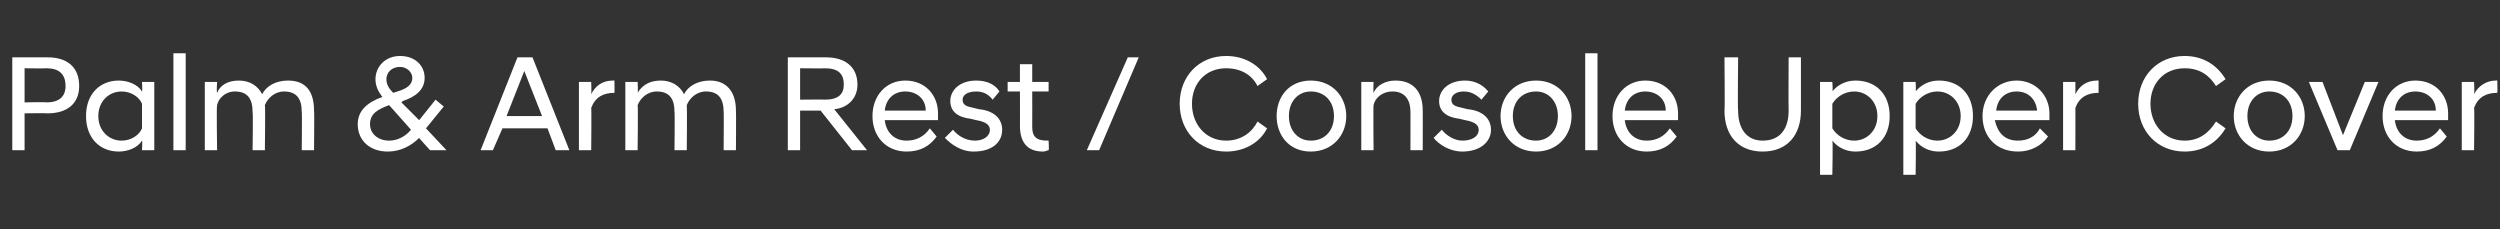 <?xml version="1.0" standalone="no"?>
<!DOCTYPE svg PUBLIC "-//W3C//DTD SVG 1.1//EN" "http://www.w3.org/Graphics/SVG/1.1/DTD/svg11.dtd">
<svg xmlns="http://www.w3.org/2000/svg" version="1.1" width="183.1px" height="16.8px" viewBox="0 -3 183.1 16.8" style="top:-3px">
  <rect x="0" y="-3" width="183.1" height="16.8" fill="#333333" stroke="none"/>
  <desc>Palm &amp; Arm Rest / Console Upper Cover</desc>
  <defs/>
  <g id="Polygon282072">
    <path d="M 0.9 1.2 C 0.9 1.2 3.46 1.2 3.5 1.2 C 4.9 1.2 5.8 1.9 5.8 3.3 C 5.8 4.6 4.9 5.3 3.5 5.3 C 3.46 5.28 1.8 5.3 1.8 5.3 L 1.8 8 L 0.9 8 L 0.9 1.2 Z M 3.4 4.5 C 4.3 4.5 4.8 4.1 4.8 3.3 C 4.8 2.4 4.3 2 3.4 2 C 3.35 2.02 1.8 2 1.8 2 L 1.8 4.5 C 1.8 4.5 3.35 4.46 3.4 4.5 Z M 10.4 7.3 C 10.1 7.8 9.4 8.1 8.7 8.1 C 7.3 8.1 6.3 7.1 6.3 5.5 C 6.3 3.9 7.3 2.9 8.7 2.9 C 9.4 2.9 10.1 3.2 10.4 3.7 C 10.44 3.7 10.4 3 10.4 3 L 11.3 3 L 11.3 8 L 10.4 8 C 10.4 8 10.44 7.29 10.4 7.3 Z M 10.4 6.4 C 10.4 6.4 10.4 4.6 10.4 4.6 C 10.2 4.1 9.6 3.7 8.9 3.7 C 8 3.7 7.2 4.4 7.2 5.5 C 7.2 6.6 8 7.3 8.9 7.3 C 9.6 7.3 10.2 6.9 10.4 6.4 Z M 12.7 0.9 L 13.6 0.9 L 13.6 8 L 12.7 8 L 12.7 0.9 Z M 22.1 5.2 C 22.1 4.2 21.7 3.7 20.8 3.7 C 20.1 3.7 19.6 4.2 19.4 4.7 C 19.44 4.73 19.4 8 19.4 8 L 18.5 8 C 18.5 8 18.54 5.17 18.5 5.2 C 18.5 4.2 18.1 3.7 17.2 3.7 C 16.5 3.7 16 4.2 15.9 4.7 C 15.85 4.73 15.9 8 15.9 8 L 15 8 L 15 3 L 15.9 3 C 15.9 3 15.85 3.75 15.9 3.8 C 16.1 3.3 16.6 2.9 17.5 2.9 C 18.3 2.9 18.9 3.3 19.2 3.9 C 19.5 3.3 20.2 2.9 21.1 2.9 C 22.4 2.9 23 3.7 23 5.1 C 23.03 5.08 23 8 23 8 L 22.1 8 C 22.1 8 22.13 5.17 22.1 5.2 Z M 26.2 6.1 C 26.2 5.1 26.9 4.5 28 4.1 C 27.7 3.7 27.5 3.3 27.5 2.8 C 27.5 1.9 28.2 1.1 29.3 1.1 C 30.4 1.1 31.1 1.8 31.1 2.7 C 31.1 3.6 30.4 4.1 29.5 4.4 C 29.48 4.43 29.4 4.5 29.4 4.5 L 30.7 5.8 L 31.9 4.3 L 32.5 4.8 L 31.2 6.4 L 32.7 8 L 32.7 8 L 31.5 8 C 31.5 8 30.67 7.1 30.7 7.1 C 30.1 7.7 29.3 8.1 28.4 8.1 C 27.1 8.1 26.2 7.3 26.2 6.1 Z M 30.1 6.5 C 30.1 6.5 28.5 4.7 28.5 4.7 C 27.7 5 27.1 5.3 27.1 6.1 C 27.1 6.8 27.7 7.3 28.5 7.3 C 29.1 7.3 29.7 7 30.1 6.5 Z M 28.8 3.8 C 28.8 3.8 29.1 3.7 29.1 3.7 C 29.8 3.5 30.2 3.2 30.2 2.7 C 30.2 2.3 29.8 1.9 29.3 1.9 C 28.7 1.9 28.3 2.3 28.3 2.8 C 28.3 3.2 28.5 3.5 28.8 3.8 Z M 37.9 1.2 L 39 1.2 L 41.7 8 L 40.7 8 L 40.1 6.4 L 36.8 6.4 L 36.1 8 L 35.2 8 L 37.9 1.2 Z M 37.1 5.5 L 39.7 5.5 L 38.4 2.2 L 37.1 5.5 Z M 42.4 3 L 43.3 3 C 43.3 3 43.33 3.85 43.3 3.9 C 43.6 3.3 44.1 2.9 44.9 2.9 C 44.91 2.88 45 2.9 45 2.9 C 45 2.9 45.02 3.75 45 3.8 C 44.2 3.8 43.6 4.1 43.3 4.9 C 43.33 4.88 43.3 8 43.3 8 L 42.4 8 L 42.4 3 Z M 53 5.2 C 53 4.2 52.6 3.7 51.7 3.7 C 51 3.7 50.5 4.2 50.3 4.7 C 50.33 4.73 50.3 8 50.3 8 L 49.4 8 C 49.4 8 49.43 5.17 49.4 5.2 C 49.4 4.2 49 3.7 48.1 3.7 C 47.4 3.7 46.9 4.2 46.7 4.7 C 46.74 4.73 46.7 8 46.7 8 L 45.8 8 L 45.8 3 L 46.7 3 C 46.7 3 46.74 3.75 46.7 3.8 C 47 3.3 47.5 2.9 48.4 2.9 C 49.2 2.9 49.8 3.3 50.1 3.9 C 50.4 3.3 51.1 2.9 52 2.9 C 53.2 2.9 53.9 3.7 53.9 5.1 C 53.92 5.08 53.9 8 53.9 8 L 53 8 C 53 8 53.02 5.17 53 5.2 Z M 60.1 5.1 L 58.6 5.1 L 58.6 8 L 57.7 8 L 57.7 1.2 C 57.7 1.2 60.53 1.2 60.5 1.2 C 61.9 1.2 62.8 1.9 62.8 3.2 C 62.8 4.2 62.1 4.9 61.1 5 C 61.14 5.04 63.5 8 63.5 8 L 63.5 8 L 62.4 8 L 60.1 5.1 Z M 60.4 4.3 C 61.4 4.3 61.8 3.9 61.8 3.2 C 61.8 2.4 61.4 2 60.4 2 C 60.44 2.02 58.6 2 58.6 2 L 58.6 4.3 C 58.6 4.3 60.44 4.28 60.4 4.3 Z M 63.9 5.5 C 63.9 4 64.9 2.9 66.3 2.9 C 67.8 2.9 68.7 4 68.7 5.3 C 68.7 5.5 68.7 5.7 68.7 5.8 C 68.7 5.8 64.8 5.8 64.8 5.8 C 64.9 6.7 65.5 7.3 66.4 7.3 C 67.1 7.3 67.7 7 68.1 6.4 C 68.1 6.4 68.6 7 68.6 7 C 68.1 7.7 67.4 8.1 66.4 8.1 C 64.9 8.1 63.9 7 63.9 5.5 Z M 64.8 5.1 C 64.8 5.1 67.8 5.1 67.8 5.1 C 67.8 4.2 67.1 3.7 66.3 3.7 C 65.5 3.7 64.9 4.2 64.8 5.1 Z M 69.2 7.1 C 69.2 7.1 69.8 6.5 69.8 6.5 C 70.1 6.9 70.7 7.3 71.4 7.3 C 72 7.3 72.5 7 72.5 6.5 C 72.5 6.1 72.1 5.9 71.5 5.8 C 71.5 5.8 71.1 5.7 71.1 5.7 C 70.2 5.6 69.6 5.2 69.6 4.4 C 69.6 3.6 70.3 2.9 71.5 2.9 C 72.3 2.9 72.9 3.2 73.2 3.7 C 73.2 3.7 72.7 4.3 72.7 4.3 C 72.4 3.9 72 3.7 71.5 3.7 C 70.8 3.7 70.5 4 70.5 4.3 C 70.5 4.7 70.8 4.8 71.3 4.9 C 71.3 4.9 71.7 5 71.7 5 C 72.8 5.1 73.4 5.7 73.4 6.5 C 73.4 7.4 72.7 8.1 71.3 8.1 C 70.4 8.1 69.7 7.6 69.2 7.1 Z M 74.7 6.2 C 74.71 6.24 74.7 3.7 74.7 3.7 L 73.8 3.7 L 73.8 3 L 74.7 3 L 74.7 1.7 L 75.6 1.7 L 75.6 3 L 76.8 3 L 76.8 3.7 L 75.6 3.7 C 75.6 3.7 75.61 6.27 75.6 6.3 C 75.6 7 75.9 7.3 76.7 7.3 C 76.68 7.27 76.8 7.3 76.8 7.3 C 76.8 7.3 76.84 8.01 76.8 8 C 76.7 8 76.6 8.1 76.4 8.1 C 75.3 8.1 74.7 7.5 74.7 6.2 Z M 82.6 1.2 L 83.4 1.2 L 80.5 8 L 79.6 8 L 82.6 1.2 Z M 86.4 4.6 C 86.4 2.6 87.8 1.1 89.8 1.1 C 91.2 1.1 92.3 1.8 92.8 2.8 C 92.8 2.8 92.1 3.3 92.1 3.3 C 91.7 2.5 90.9 2 89.8 2 C 88.3 2 87.3 3.1 87.3 4.6 C 87.3 6.1 88.3 7.3 89.8 7.3 C 90.9 7.3 91.7 6.7 92.1 5.9 C 92.1 5.9 92.8 6.4 92.8 6.4 C 92.3 7.4 91.2 8.1 89.8 8.1 C 87.8 8.1 86.4 6.6 86.4 4.6 Z M 93.5 5.5 C 93.5 4.1 94.4 2.9 96 2.9 C 97.6 2.9 98.6 4.1 98.6 5.5 C 98.6 6.9 97.6 8.1 96 8.1 C 94.4 8.1 93.5 6.9 93.5 5.5 Z M 97.7 5.5 C 97.7 4.4 97 3.7 96 3.7 C 95.1 3.7 94.4 4.4 94.4 5.5 C 94.4 6.6 95.1 7.3 96 7.3 C 97 7.3 97.7 6.6 97.7 5.5 Z M 99.7 3 L 100.6 3 C 100.6 3 100.57 3.75 100.6 3.8 C 100.8 3.3 101.4 2.9 102.2 2.9 C 103.5 2.9 104.2 3.7 104.2 5.1 C 104.21 5.08 104.2 8 104.2 8 L 103.3 8 C 103.3 8 103.31 5.17 103.3 5.2 C 103.3 4.2 102.8 3.7 102 3.7 C 101.2 3.7 100.7 4.2 100.6 4.7 C 100.57 4.73 100.6 8 100.6 8 L 99.7 8 L 99.7 3 Z M 105 7.1 C 105 7.1 105.6 6.5 105.6 6.5 C 105.9 6.9 106.5 7.3 107.1 7.3 C 107.8 7.3 108.3 7 108.3 6.5 C 108.3 6.1 107.9 5.9 107.3 5.8 C 107.3 5.8 106.9 5.7 106.9 5.7 C 106 5.6 105.4 5.2 105.4 4.4 C 105.4 3.6 106.1 2.9 107.3 2.9 C 108 2.9 108.6 3.2 109 3.7 C 109 3.7 108.5 4.3 108.5 4.3 C 108.1 3.9 107.7 3.7 107.2 3.7 C 106.6 3.7 106.3 4 106.3 4.3 C 106.3 4.7 106.6 4.8 107.1 4.9 C 107.1 4.9 107.5 5 107.5 5 C 108.6 5.1 109.2 5.7 109.2 6.5 C 109.2 7.4 108.4 8.1 107.1 8.1 C 106.2 8.1 105.4 7.6 105 7.1 Z M 109.9 5.5 C 109.9 4.1 110.9 2.9 112.5 2.9 C 114.1 2.9 115.1 4.1 115.1 5.5 C 115.1 6.9 114.1 8.1 112.5 8.1 C 110.9 8.1 109.9 6.9 109.9 5.5 Z M 114.1 5.5 C 114.1 4.4 113.4 3.7 112.5 3.7 C 111.5 3.7 110.8 4.4 110.8 5.5 C 110.8 6.6 111.5 7.3 112.5 7.3 C 113.4 7.3 114.1 6.6 114.1 5.5 Z M 116.1 0.9 L 117 0.9 L 117 8 L 116.1 8 L 116.1 0.9 Z M 118.1 5.5 C 118.1 4 119.1 2.9 120.5 2.9 C 122 2.9 122.9 4 122.9 5.3 C 122.9 5.5 122.9 5.7 122.9 5.8 C 122.9 5.8 119 5.8 119 5.8 C 119.1 6.7 119.7 7.3 120.6 7.3 C 121.3 7.3 121.9 7 122.3 6.4 C 122.3 6.4 122.8 7 122.8 7 C 122.3 7.7 121.6 8.1 120.6 8.1 C 119.1 8.1 118.1 7 118.1 5.5 Z M 119 5.1 C 119 5.1 122 5.1 122 5.1 C 122 4.2 121.3 3.7 120.5 3.7 C 119.7 3.7 119.1 4.2 119 5.1 Z M 126.3 5.1 C 126.34 5.14 126.3 1.2 126.3 1.2 L 127.3 1.2 C 127.3 1.2 127.26 5.06 127.3 5.1 C 127.3 6.4 127.9 7.3 129.1 7.3 C 130.4 7.3 131 6.4 131 5.1 C 130.98 5.06 131 1.2 131 1.2 L 131.9 1.2 C 131.9 1.2 131.9 5.14 131.9 5.1 C 131.9 6.9 130.9 8.1 129.1 8.1 C 127.3 8.1 126.3 6.9 126.3 5.1 Z M 133.3 3 L 134.2 3 C 134.2 3 134.25 3.7 134.2 3.7 C 134.6 3.2 135.2 2.9 135.9 2.9 C 137.4 2.9 138.4 3.9 138.4 5.5 C 138.4 7.1 137.4 8.1 135.9 8.1 C 135.2 8.1 134.6 7.8 134.2 7.3 C 134.25 7.3 134.2 9.8 134.2 9.8 L 133.3 9.8 L 133.3 3 Z M 137.5 5.5 C 137.5 4.4 136.7 3.7 135.8 3.7 C 135.1 3.7 134.5 4.1 134.2 4.6 C 134.2 4.6 134.2 6.4 134.2 6.4 C 134.5 6.9 135.1 7.3 135.8 7.3 C 136.7 7.3 137.5 6.6 137.5 5.5 Z M 139.4 3 L 140.3 3 C 140.3 3 140.34 3.7 140.3 3.7 C 140.7 3.2 141.3 2.9 142 2.9 C 143.5 2.9 144.5 3.9 144.5 5.5 C 144.5 7.1 143.5 8.1 142 8.1 C 141.3 8.1 140.7 7.8 140.3 7.3 C 140.34 7.3 140.3 9.8 140.3 9.8 L 139.4 9.8 L 139.4 3 Z M 143.6 5.5 C 143.6 4.4 142.8 3.7 141.9 3.7 C 141.2 3.7 140.6 4.1 140.3 4.6 C 140.3 4.6 140.3 6.4 140.3 6.4 C 140.6 6.9 141.2 7.3 141.9 7.3 C 142.8 7.3 143.6 6.6 143.6 5.5 Z M 145.2 5.5 C 145.2 4 146.3 2.9 147.7 2.9 C 149.1 2.9 150.1 4 150.1 5.3 C 150.1 5.5 150.1 5.7 150.1 5.8 C 150.1 5.8 146.1 5.8 146.1 5.8 C 146.3 6.7 146.8 7.3 147.8 7.3 C 148.5 7.3 149.1 7 149.4 6.4 C 149.4 6.4 150 7 150 7 C 149.5 7.7 148.7 8.1 147.8 8.1 C 146.2 8.1 145.2 7 145.2 5.5 Z M 146.2 5.1 C 146.2 5.1 149.2 5.1 149.2 5.1 C 149.1 4.2 148.5 3.7 147.7 3.7 C 146.9 3.7 146.3 4.2 146.2 5.1 Z M 151.1 3 L 152 3 C 152 3 152.01 3.85 152 3.9 C 152.3 3.3 152.8 2.9 153.6 2.9 C 153.59 2.88 153.7 2.9 153.7 2.9 C 153.7 2.9 153.7 3.75 153.7 3.8 C 152.9 3.8 152.3 4.1 152 4.9 C 152.01 4.88 152 8 152 8 L 151.1 8 L 151.1 3 Z M 156.6 4.6 C 156.6 2.6 158 1.1 160 1.1 C 161.4 1.1 162.4 1.8 163 2.8 C 163 2.8 162.3 3.3 162.3 3.3 C 161.8 2.5 161.1 2 160 2 C 158.5 2 157.5 3.1 157.5 4.6 C 157.5 6.1 158.5 7.3 160 7.3 C 161.1 7.3 161.8 6.7 162.3 5.9 C 162.3 5.9 163 6.4 163 6.4 C 162.4 7.4 161.4 8.1 160 8.1 C 158 8.1 156.6 6.6 156.6 4.6 Z M 163.6 5.5 C 163.6 4.1 164.6 2.9 166.2 2.9 C 167.8 2.9 168.8 4.1 168.8 5.5 C 168.8 6.9 167.8 8.1 166.2 8.1 C 164.6 8.1 163.6 6.9 163.6 5.5 Z M 167.9 5.5 C 167.9 4.4 167.2 3.7 166.2 3.7 C 165.3 3.7 164.6 4.4 164.6 5.5 C 164.6 6.6 165.3 7.3 166.2 7.3 C 167.2 7.3 167.9 6.6 167.9 5.5 Z M 169.1 3 L 170.1 3 L 171.6 6.9 L 173.2 3 L 174.2 3 L 172.1 8 L 171.2 8 L 169.1 3 Z M 174.5 5.5 C 174.5 4 175.5 2.9 176.9 2.9 C 178.4 2.9 179.3 4 179.3 5.3 C 179.3 5.5 179.3 5.7 179.3 5.8 C 179.3 5.8 175.4 5.8 175.4 5.8 C 175.5 6.7 176.1 7.3 177 7.3 C 177.7 7.3 178.3 7 178.7 6.4 C 178.7 6.4 179.2 7 179.2 7 C 178.7 7.7 178 8.1 177 8.1 C 175.5 8.1 174.5 7 174.5 5.5 Z M 175.4 5.1 C 175.4 5.1 178.4 5.1 178.4 5.1 C 178.4 4.2 177.7 3.7 176.9 3.7 C 176.1 3.7 175.5 4.2 175.4 5.1 Z M 180.3 3 L 181.2 3 C 181.2 3 181.24 3.85 181.2 3.9 C 181.5 3.3 182.1 2.9 182.8 2.9 C 182.82 2.88 182.9 2.9 182.9 2.9 C 182.9 2.9 182.93 3.75 182.9 3.8 C 182.1 3.8 181.5 4.1 181.2 4.9 C 181.24 4.88 181.2 8 181.2 8 L 180.3 8 L 180.3 3 Z " stroke="none" fill="#fff"/>
  </g>
</svg>